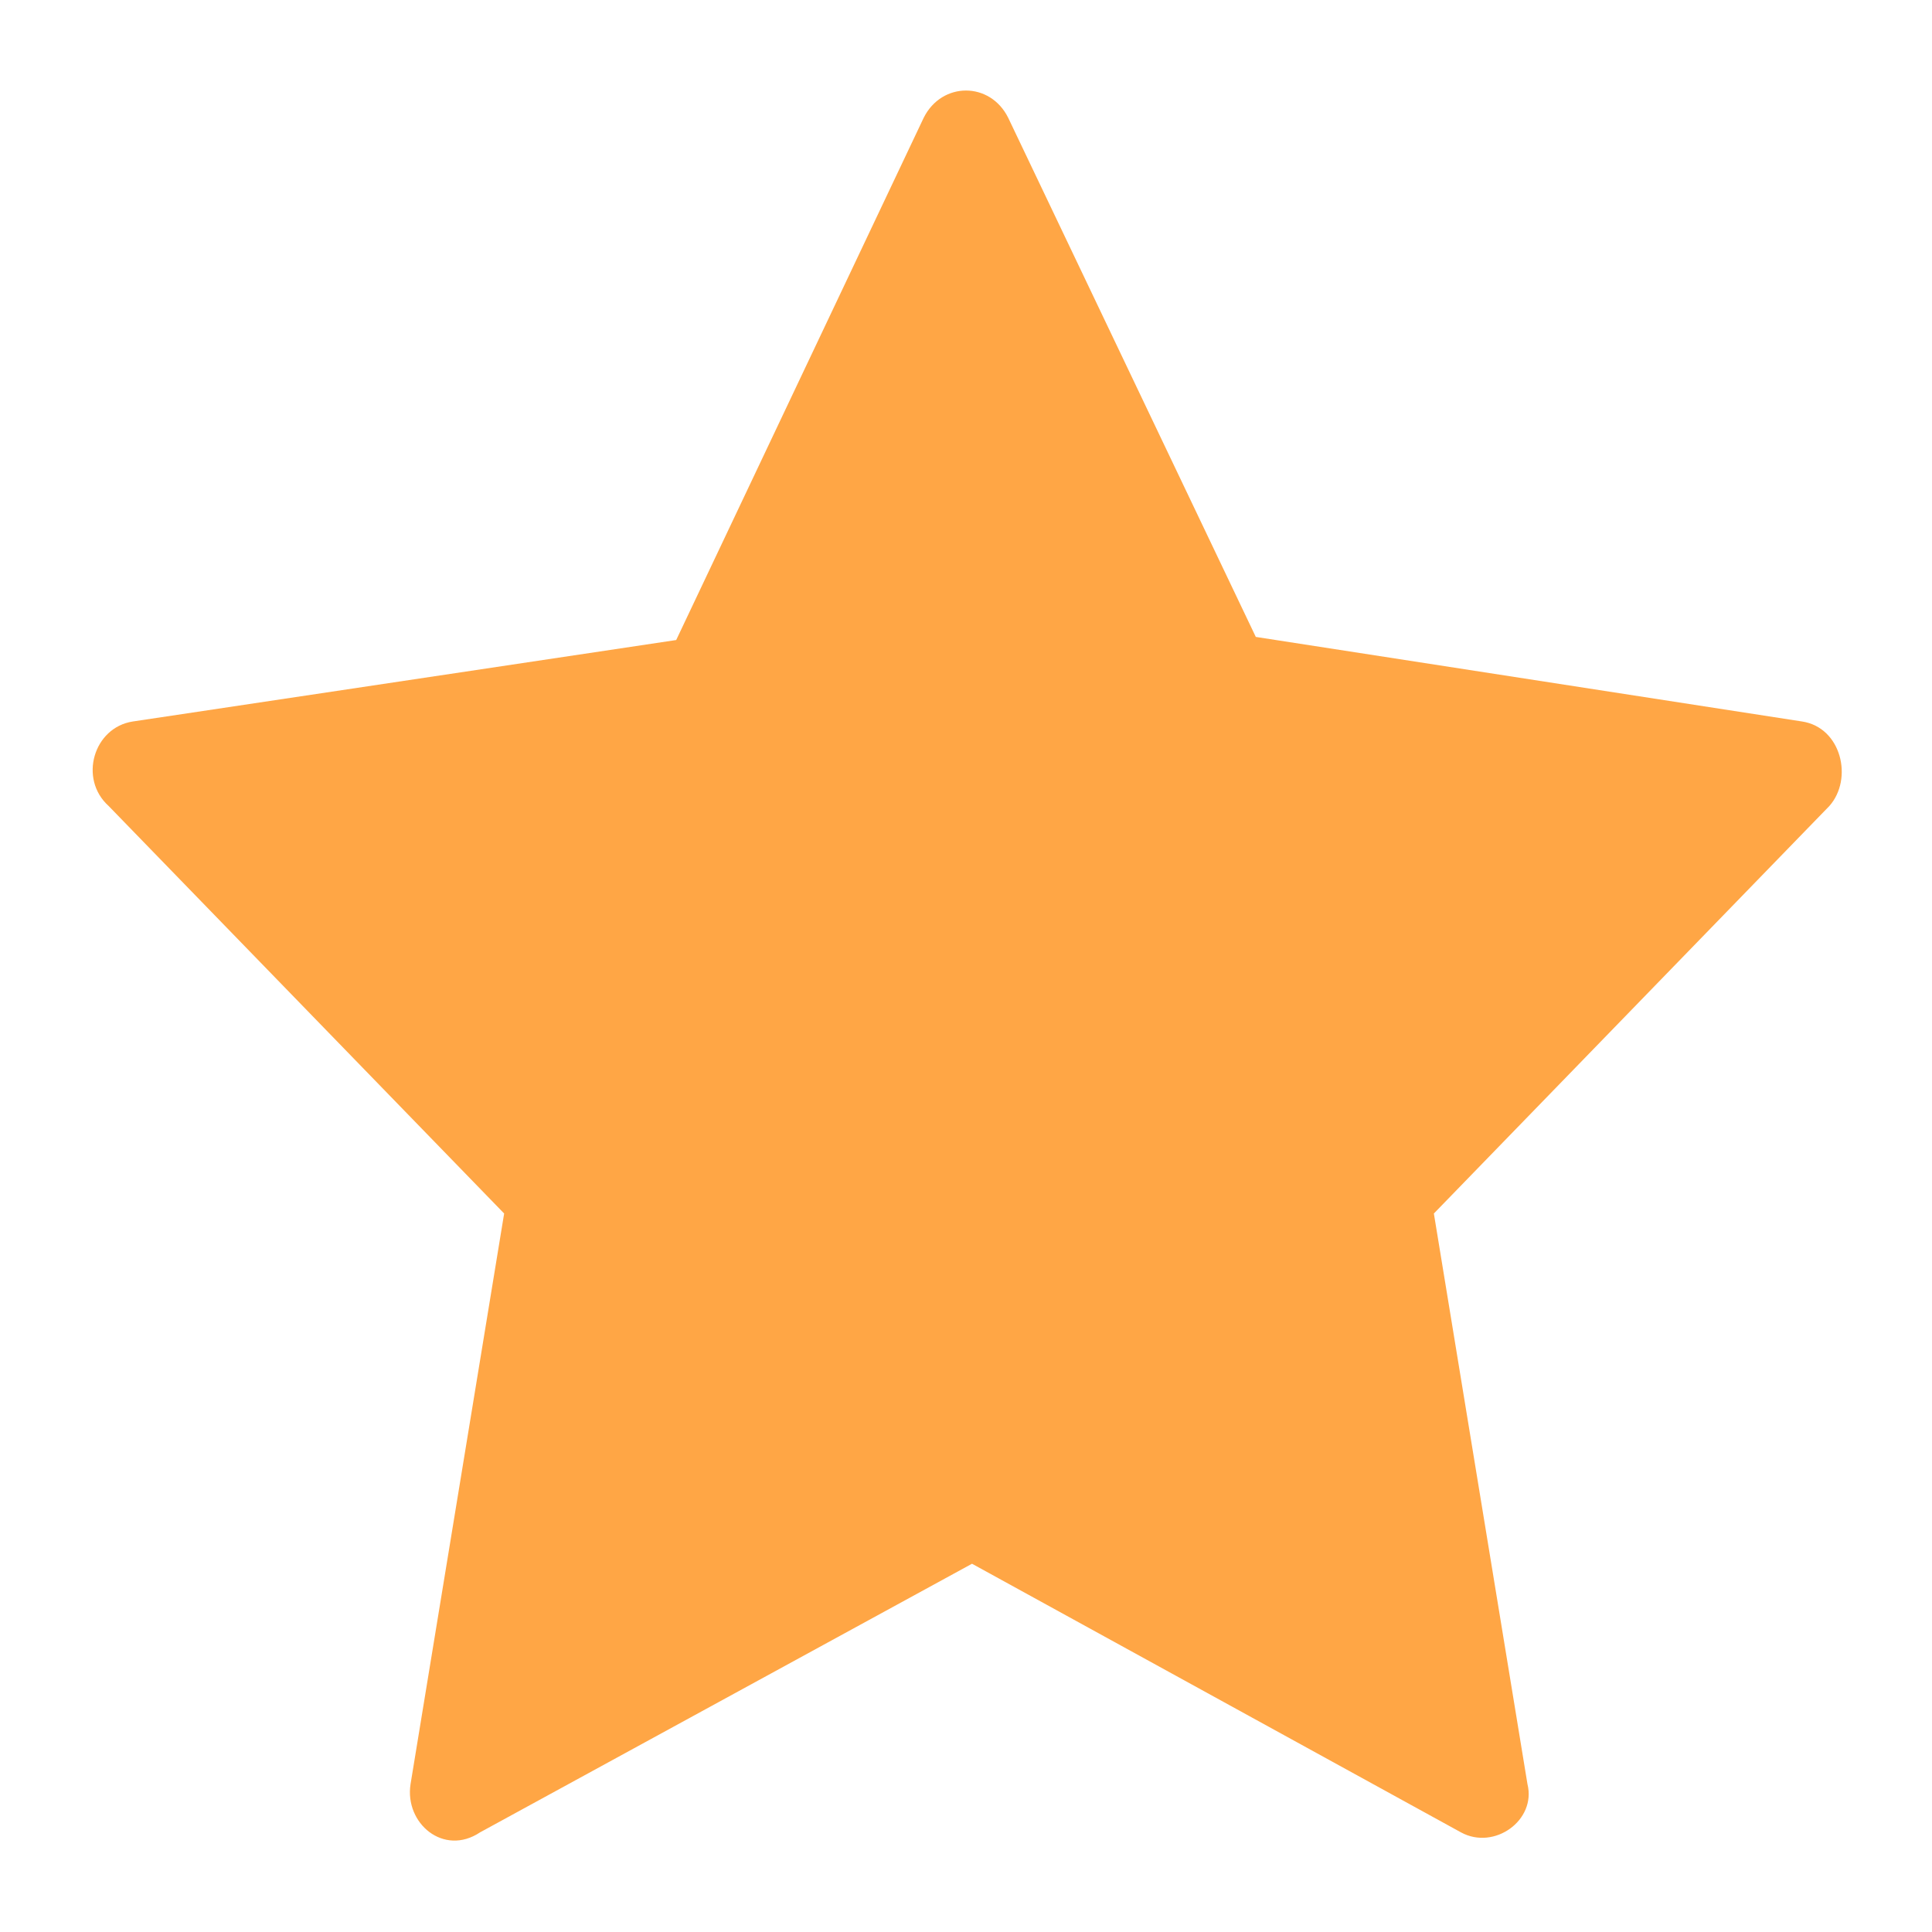 <svg width="18" height="18" viewBox="0 0 18 18" fill="none" xmlns="http://www.w3.org/2000/svg">
<path d="M16.79 6.722L11.7 5.934L9.393 1.097C9.225 0.759 8.775 0.759 8.606 1.097L6.3 5.963L1.237 6.722C0.872 6.778 0.731 7.256 1.012 7.509L4.697 11.306L3.825 16.622C3.768 16.988 4.134 17.297 4.472 17.072L9.056 14.569L13.612 17.072C13.922 17.241 14.315 16.959 14.231 16.622L13.359 11.306L17.044 7.509C17.268 7.256 17.156 6.778 16.79 6.722Z" fill="#FFA645"/>
</svg>

